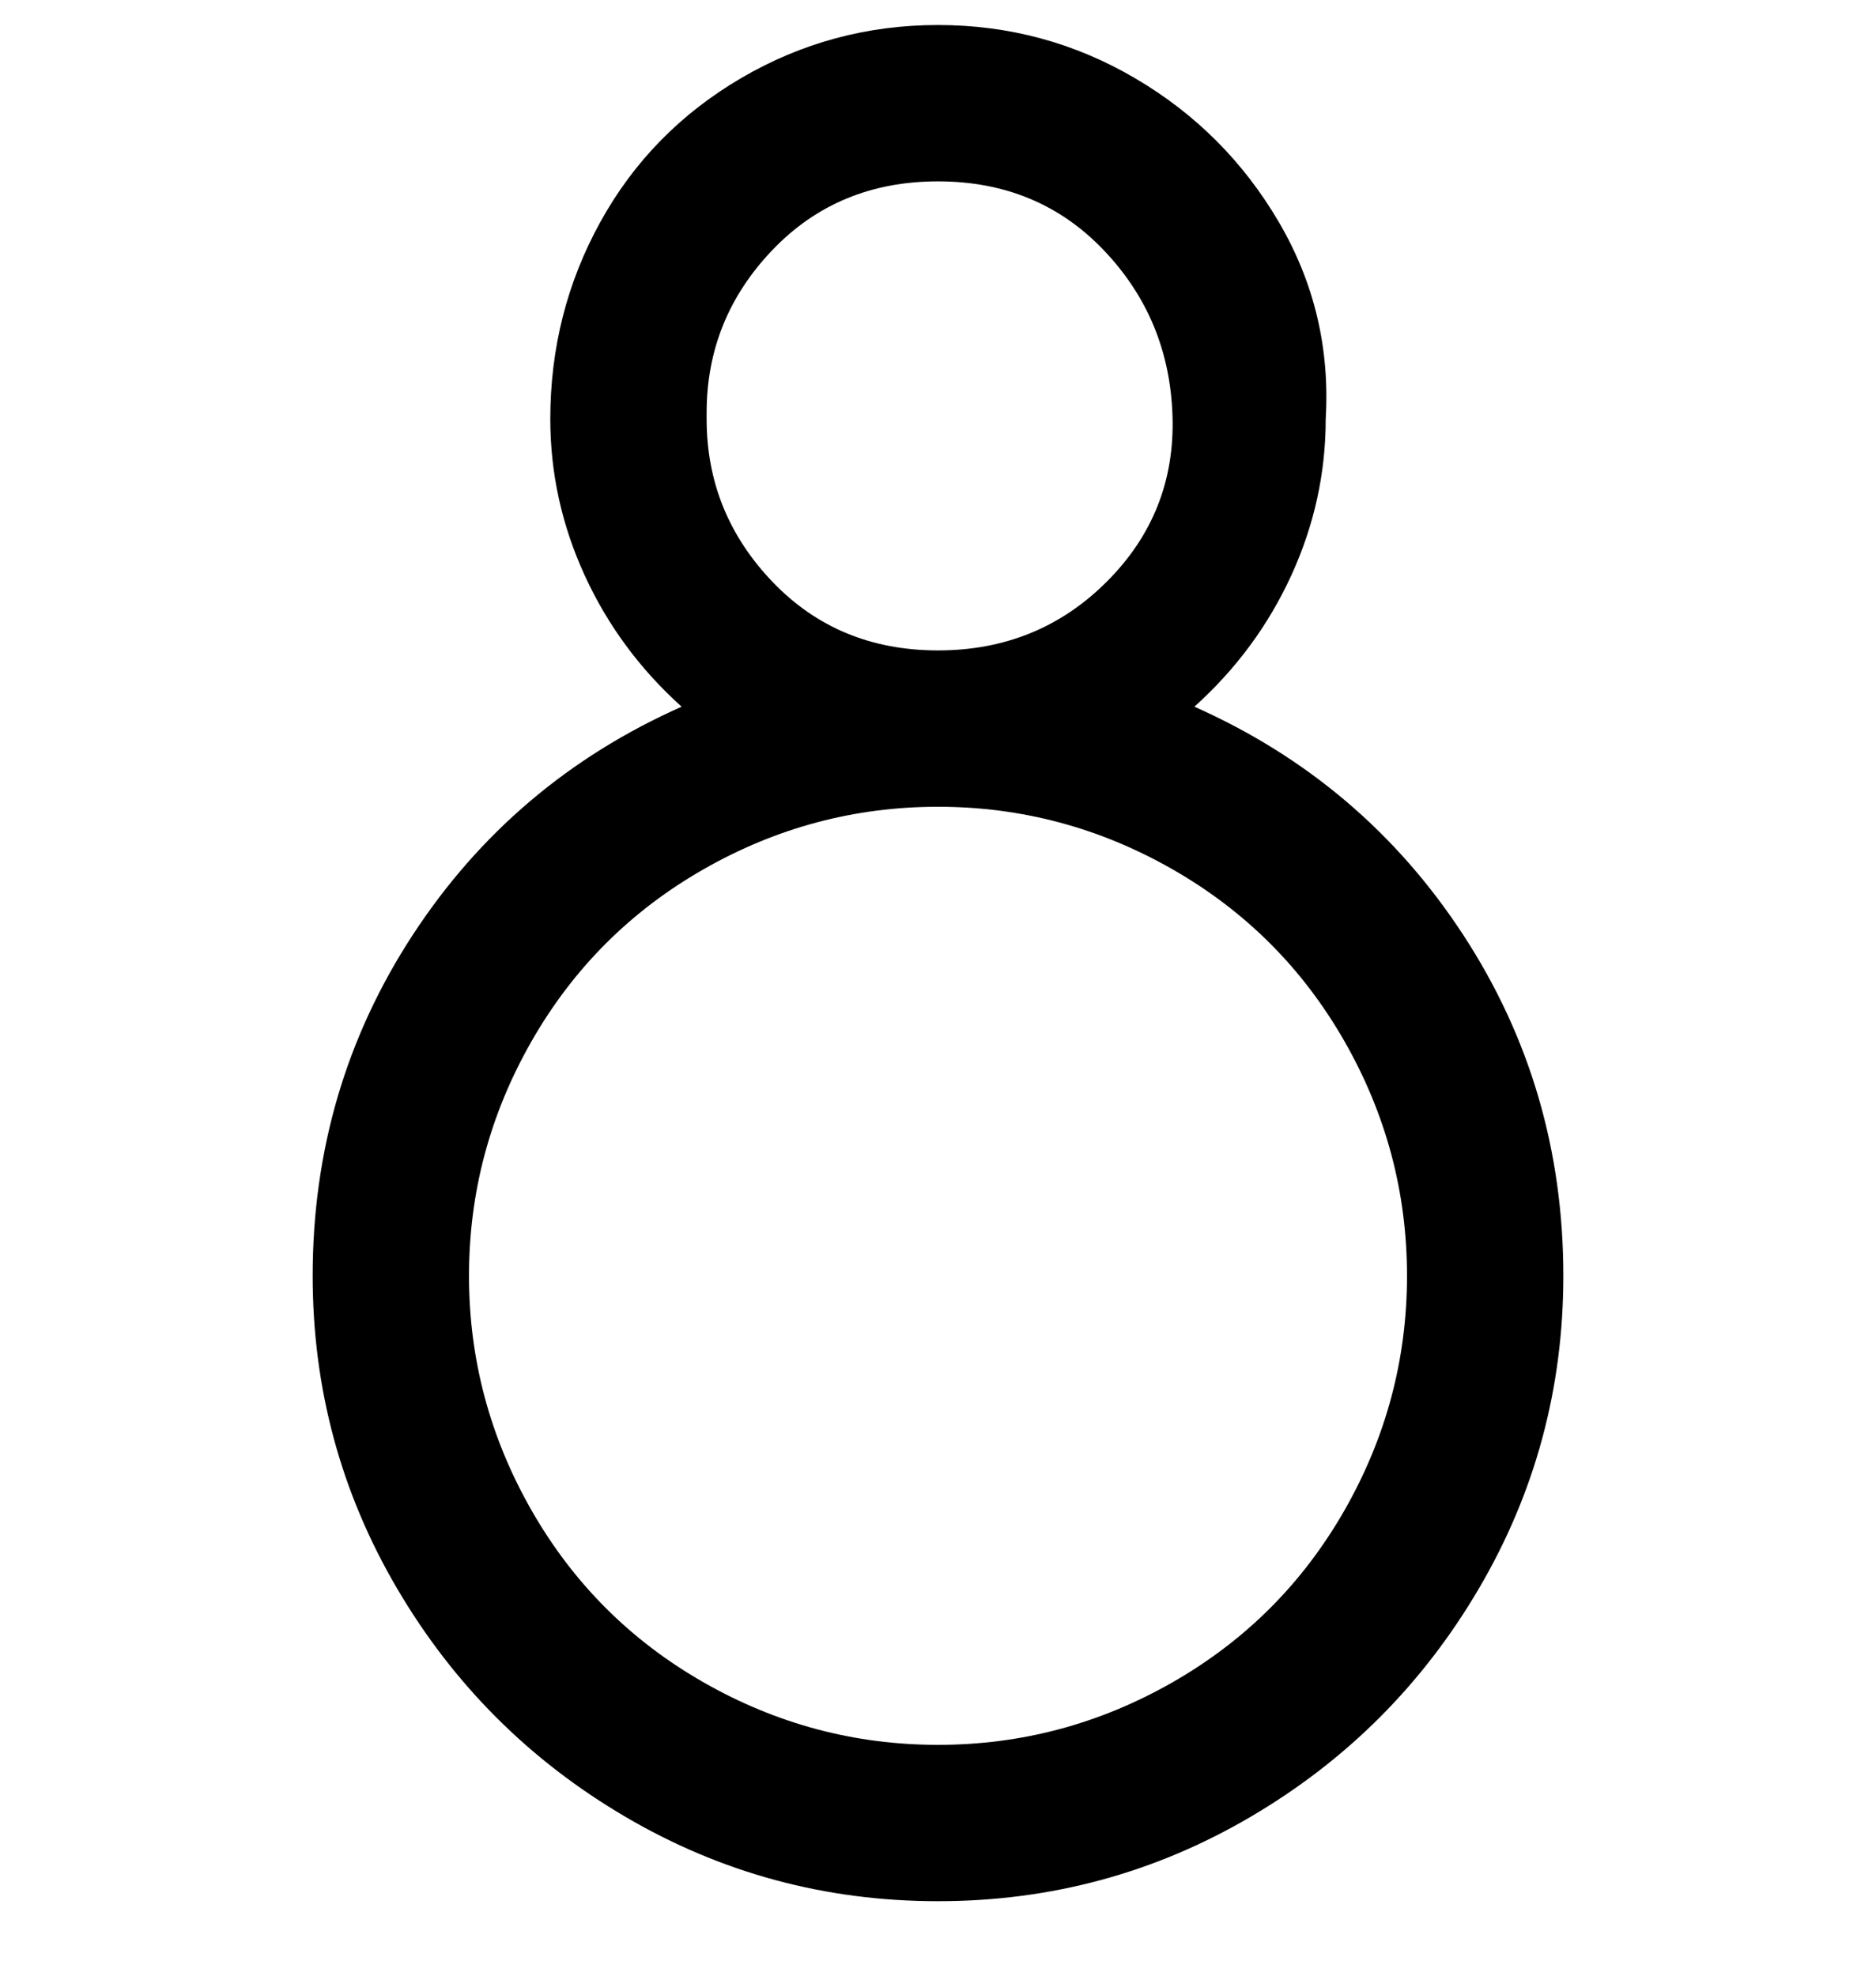 <svg viewBox="0 0 300 316" xmlns="http://www.w3.org/2000/svg"><path d="M191 113q10-9 15.5-21t5.5-25q1-17-7.5-31.5t-23-23Q167 4 150 4t-31.5 8.5Q104 21 96 35.5T88 67q0 13 5.5 25t15.5 21q-27 12-43 36.5T50 204q0 27 13.5 50t36.5 36.5q23 13.5 50 13.5t50-13.5q23-13.5 36.5-36.5t13.5-50q0-30-16-54.5T191 113zm-78-47q0-15 10.5-26T150 29q16 0 26.5 11t11 26.5Q188 82 177 93t-27 11q-16 0-26.5-11T113 67v-1zm37 213q-20 0-37.5-10T85 241.5Q75 224 75 204t10-37.5Q95 149 112.5 139t37.5-10q20 0 37.5 10t27.5 27.5q10 17.5 10 37.5t-10 37.5Q205 259 187.5 269T150 279z"/></svg>